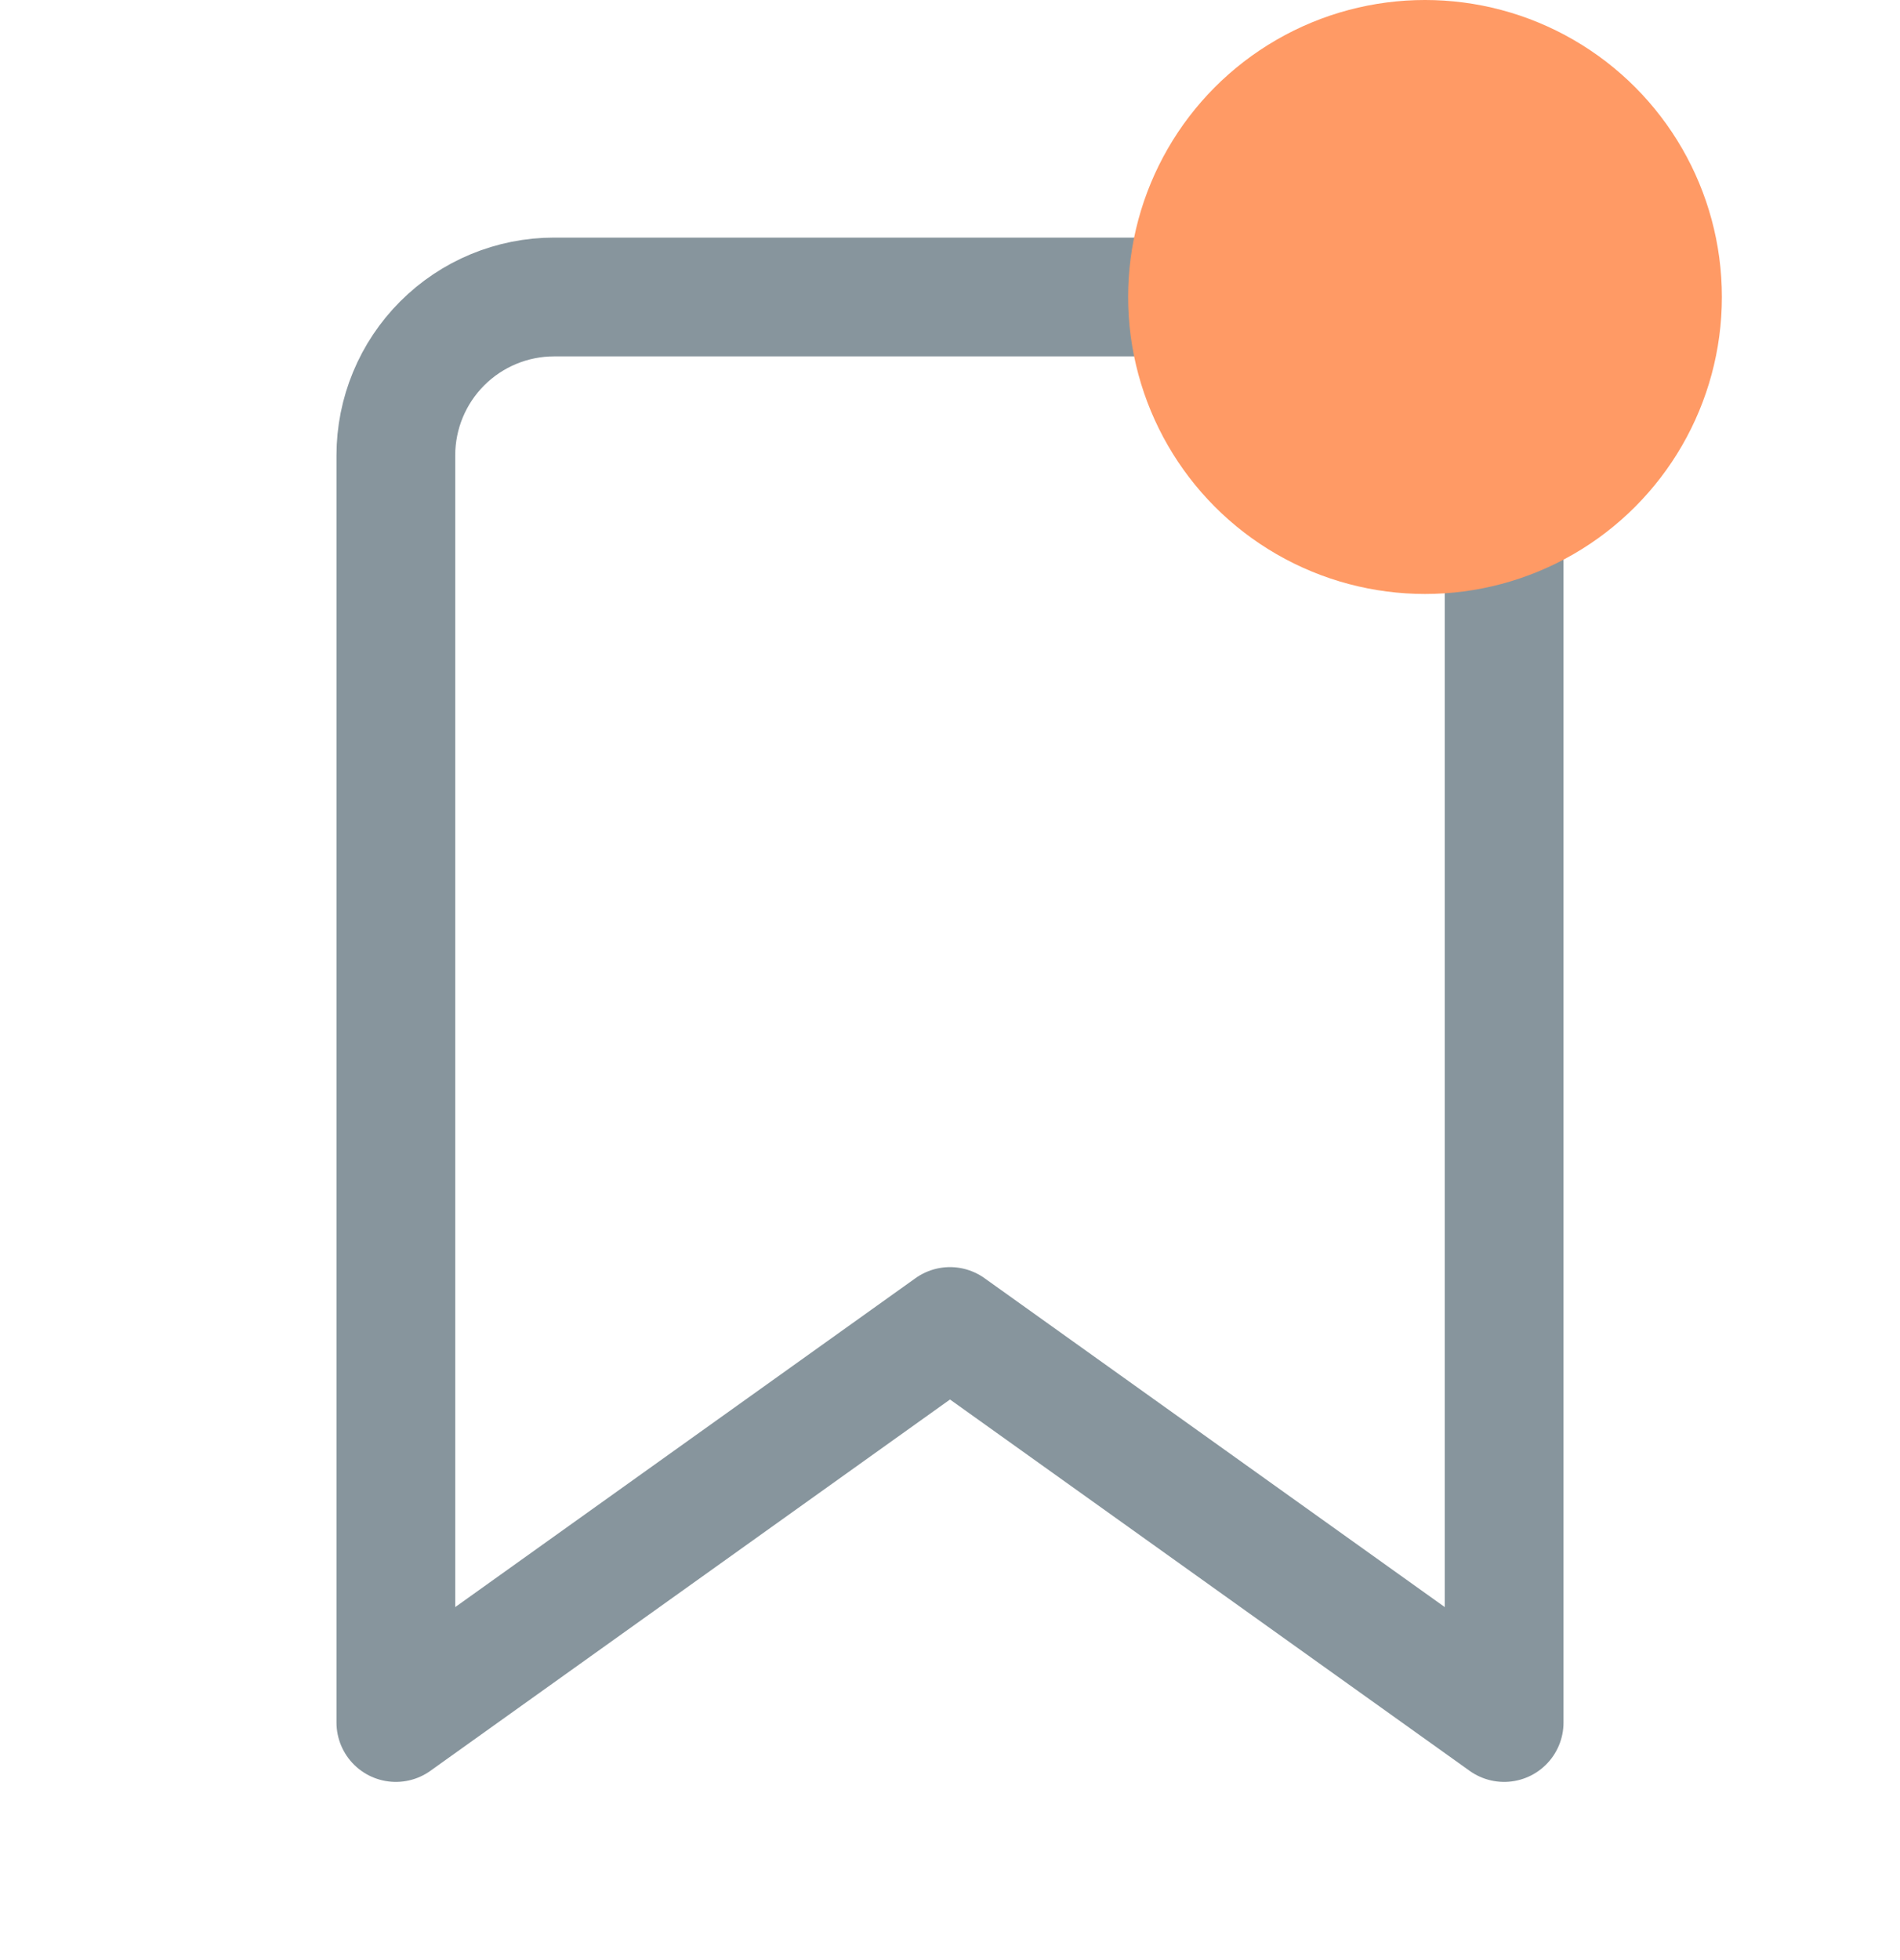 <svg width="32" height="33" viewBox="0 0 32 33" fill="none" xmlns="http://www.w3.org/2000/svg">
<path d="M25.333 29L16 22.333L6.667 29V7.667C6.667 6.959 6.948 6.281 7.448 5.781C7.948 5.281 8.626 5 9.333 5H22.667C23.374 5 24.052 5.281 24.552 5.781C25.052 6.281 25.333 6.959 25.333 7.667V29Z" stroke="#87959D" stroke-width="2" stroke-linecap="round" stroke-linejoin="round"/>
<circle cx="24" cy="5" r="5" fill="#FF9A65"/>
</svg>
